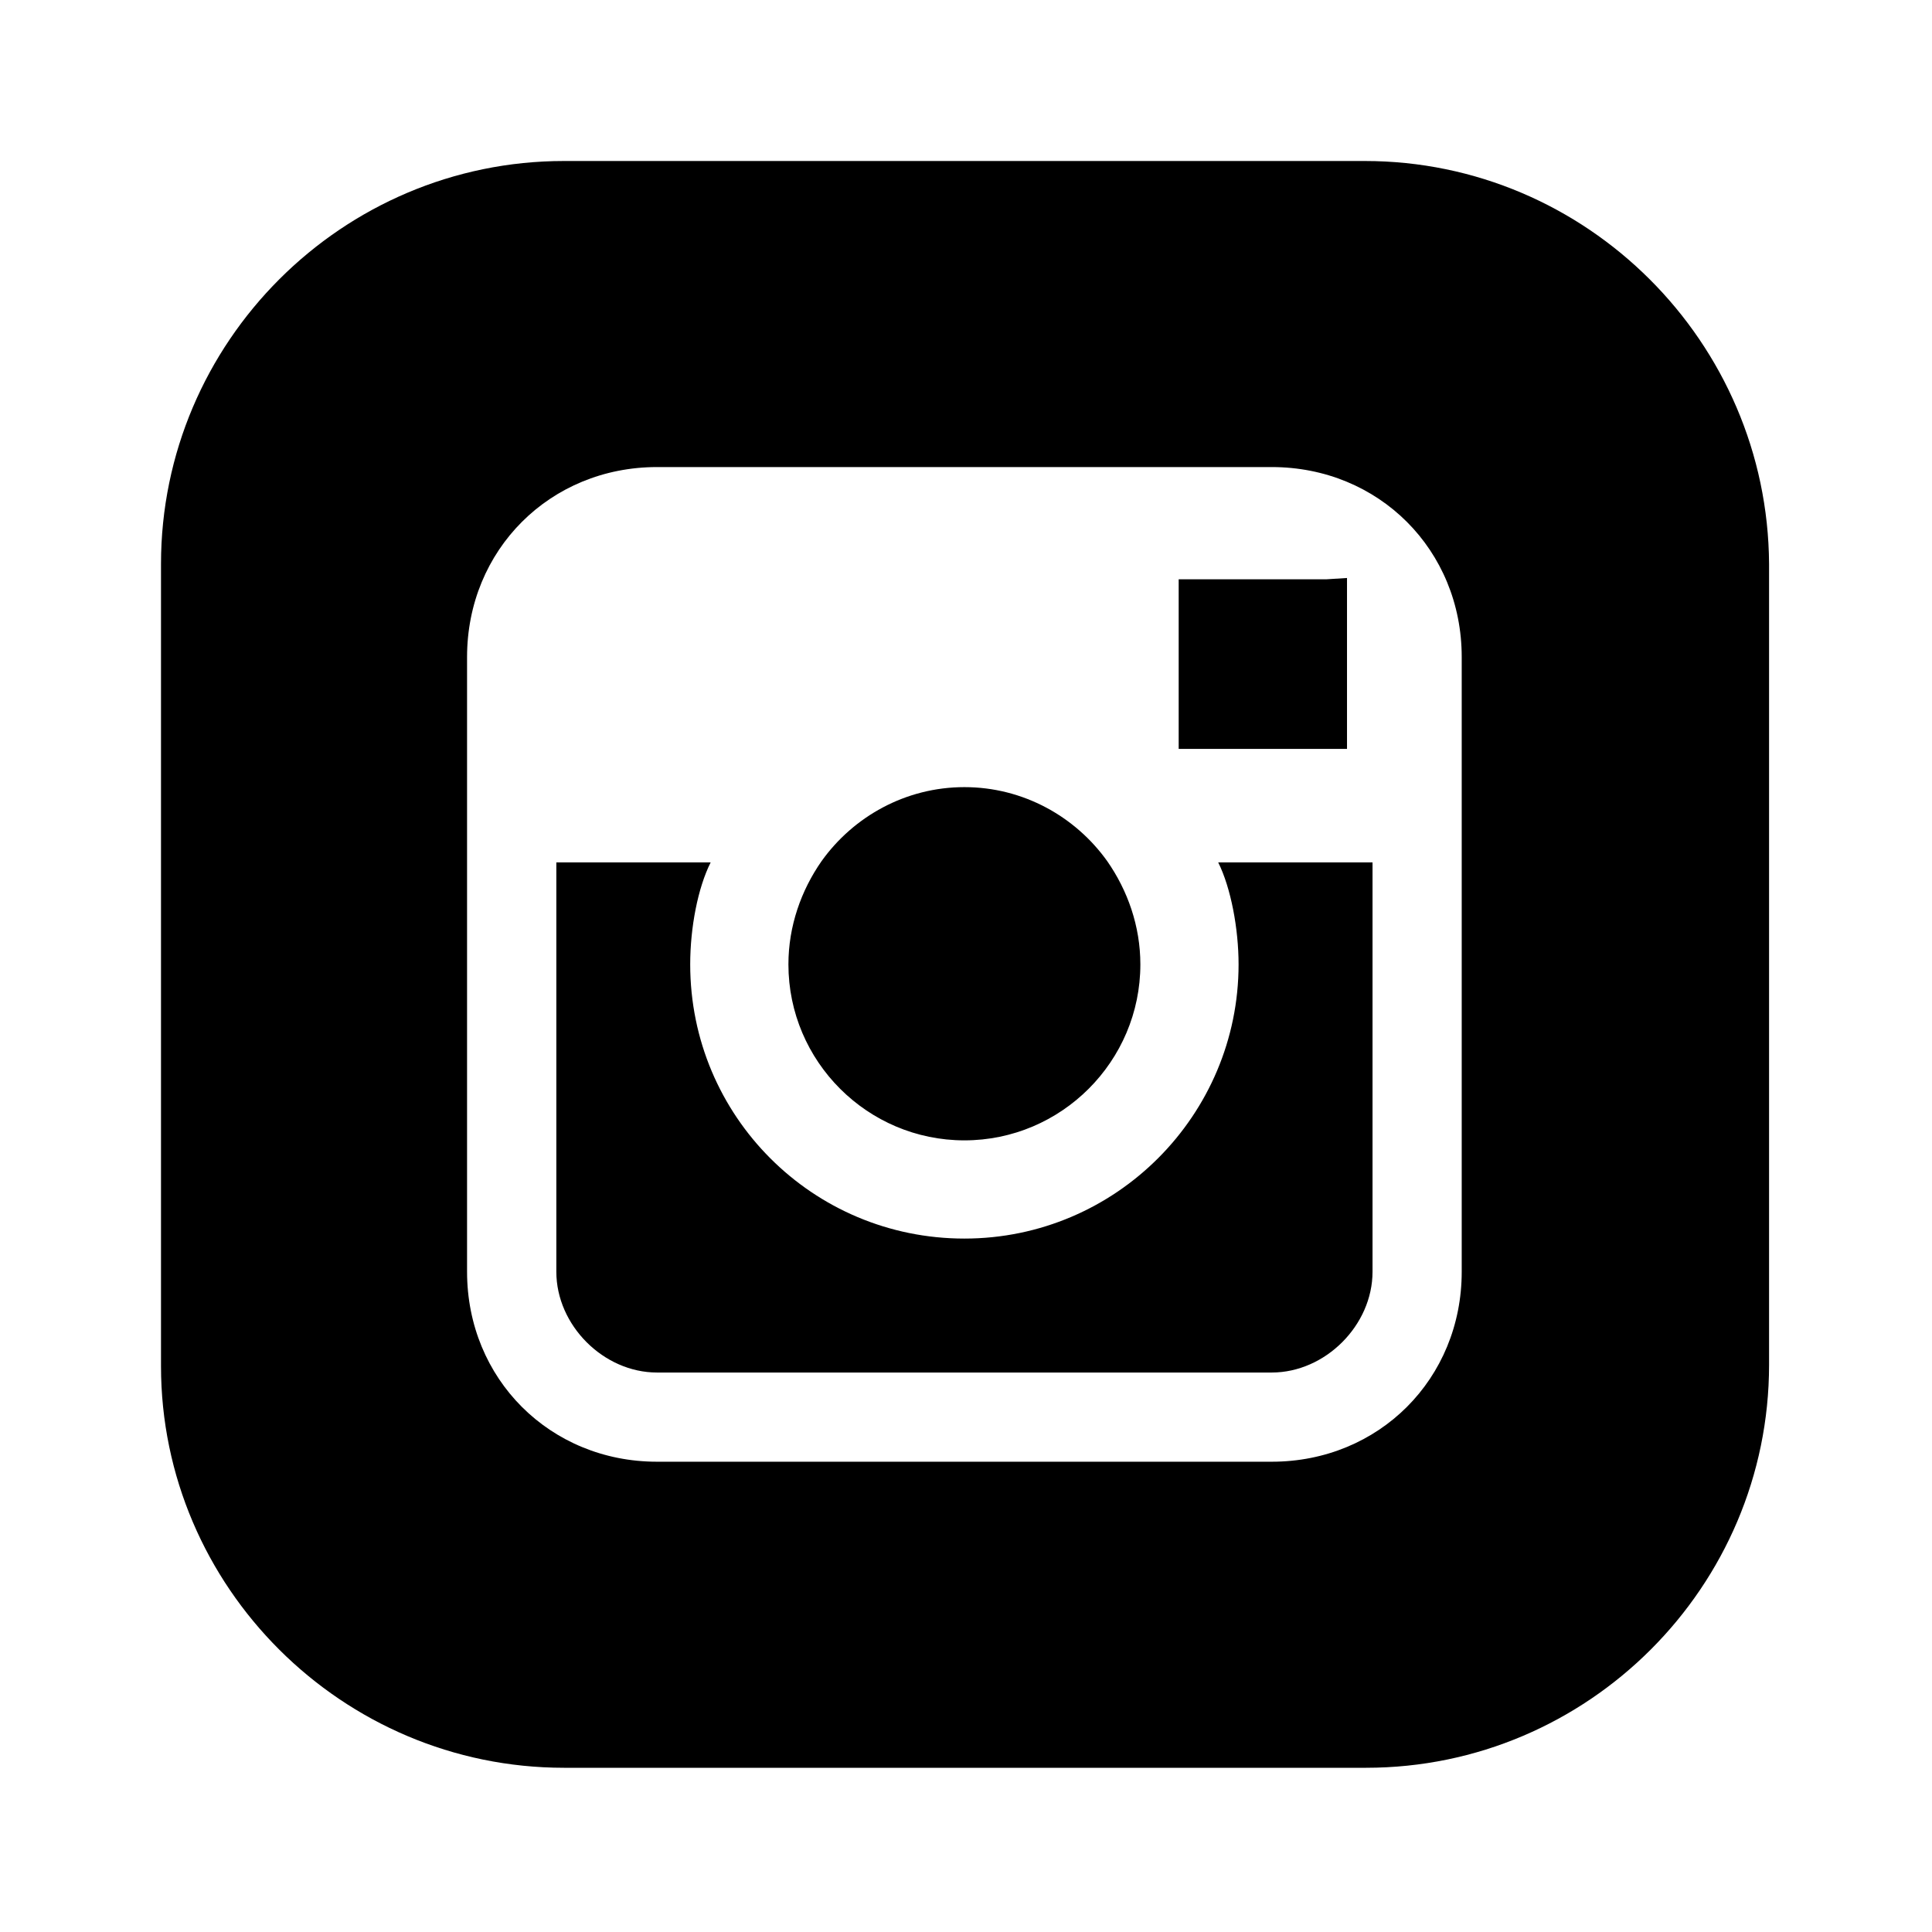 <?xml version="1.0" encoding="UTF-8"?>
<svg width="24px" height="24px" viewBox="0 0 24 24" version="1.1" xmlns="http://www.w3.org/2000/svg" xmlns:xlink="http://www.w3.org/1999/xlink">
    <title>ic_instagram</title>
    <g id="ic_instagram" stroke="none" stroke-width="1" fill="none" fill-rule="evenodd">
        <path d="M16.954,2 C19.711,2 21.96,4.25 21.976,7.006 L21.976,7.006 L21.976,16.954 C21.976,19.711 19.727,21.96 16.97,21.96 L16.97,21.96 L7.006,21.96 C4.25,21.96 2,19.711 2,16.97 L2,16.97 L2,7.006 C2,4.25 4.25,2 7.006,2 L7.006,2 Z M15.798,5.802 L8.162,5.802 C6.832,5.802 5.802,6.832 5.802,8.162 L5.802,8.162 L5.802,15.798 C5.802,17.129 6.832,18.158 8.162,18.158 L8.162,18.158 L15.798,18.158 C17.129,18.158 18.158,17.129 18.158,15.798 L18.158,15.798 L18.158,8.162 C18.158,6.832 17.129,5.802 15.798,5.802 L15.798,5.802 Z M8.828,10.713 C8.669,11.03 8.574,11.521 8.574,11.98 C8.574,13.865 10.095,15.386 11.98,15.386 C13.865,15.386 15.386,13.85 15.386,11.98 C15.386,11.537 15.291,11.03 15.133,10.713 L15.133,10.713 L17.05,10.713 L17.05,15.798 C17.05,16.463 16.463,17.05 15.798,17.05 L15.798,17.05 L8.162,17.05 C7.497,17.05 6.911,16.463 6.911,15.798 L6.911,15.798 L6.911,10.713 Z M11.98,9.778 C12.709,9.778 13.358,10.143 13.754,10.697 C14.008,11.061 14.166,11.505 14.166,11.98 C14.166,13.184 13.184,14.166 11.98,14.166 C10.776,14.166 9.794,13.184 9.794,11.98 C9.794,11.505 9.952,11.061 10.206,10.697 C10.602,10.143 11.251,9.778 11.98,9.778 Z M16.733,7.18 L16.733,9.303 L14.642,9.303 L14.642,7.196 L16.479,7.196 L16.733,7.18 Z" id="Combined-Shape" fill="#000000"></path>
    </g>
</svg>